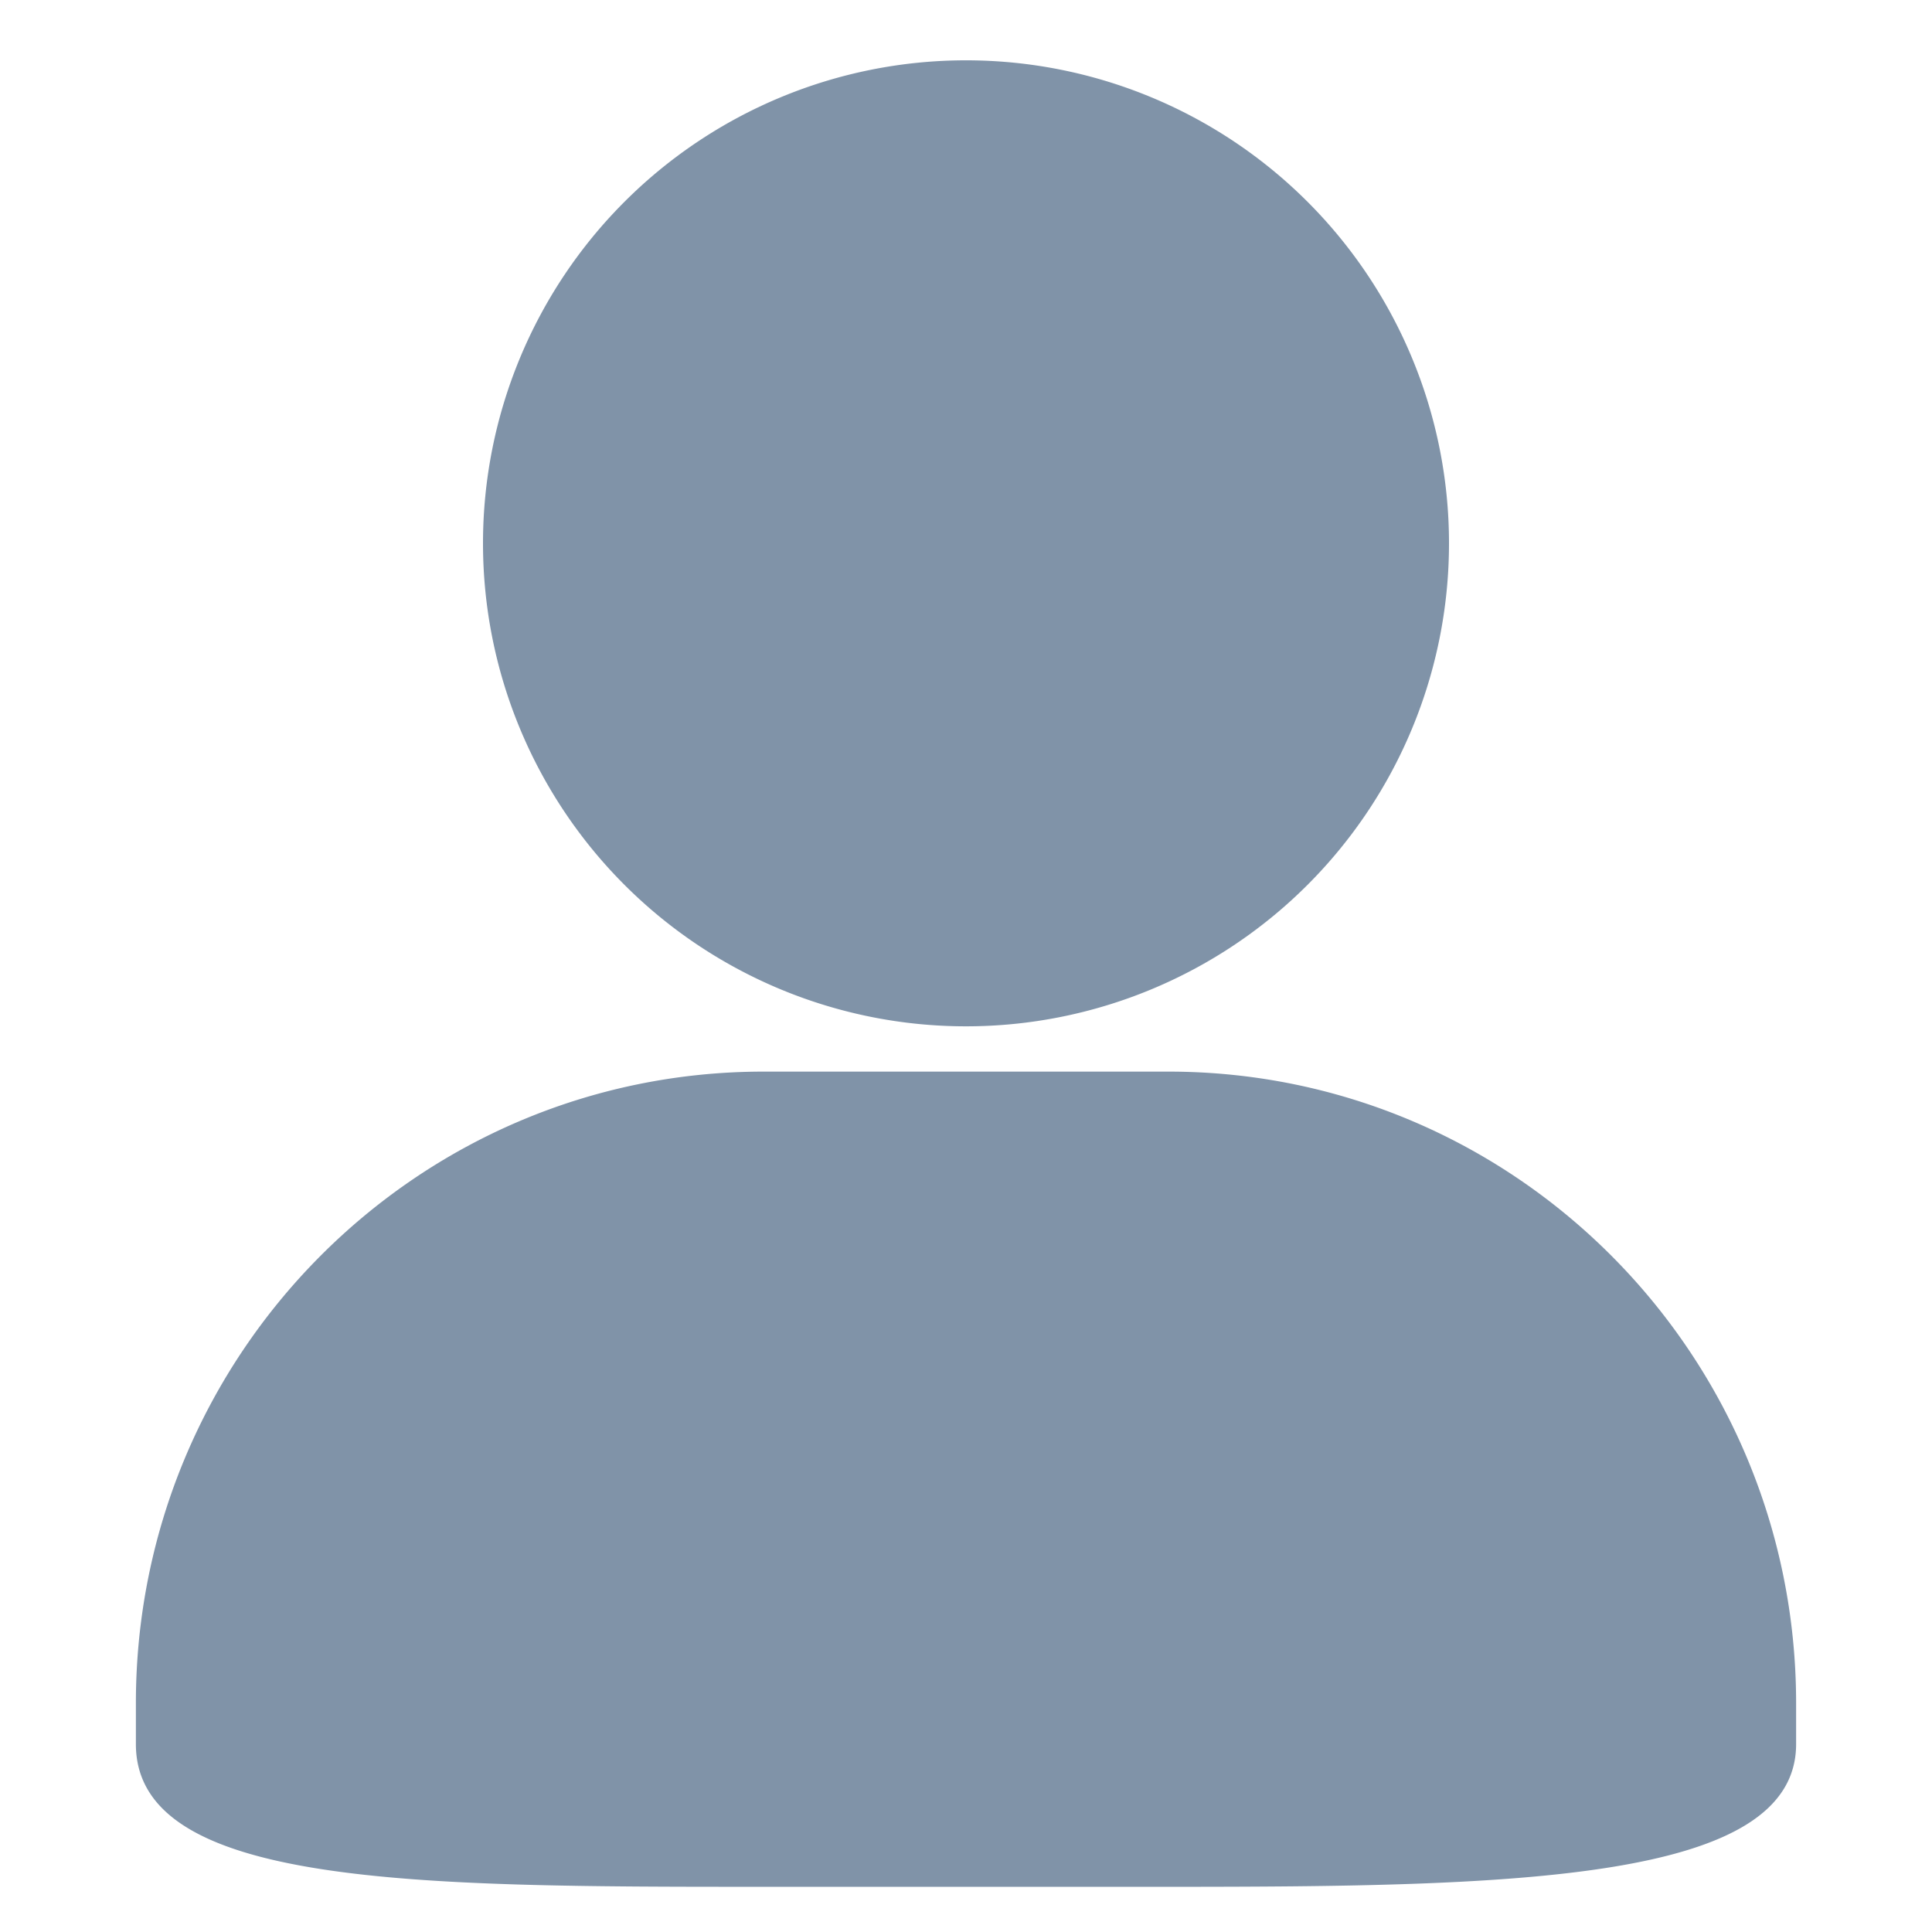 <svg xmlns="http://www.w3.org/2000/svg" width="18" height="18"><path fill="#8093A8" d="M9 9.562a4.5 4.5 0 100-9 4.5 4.5 0 000 9zm1.887.422H7.114c-3.23 0-5.848 2.635-5.848 5.885v.38c0 1.328 2.618 1.33 5.848 1.33h3.773c3.23 0 5.847-.05 5.847-1.33v-.38c0-3.25-2.618-5.885-5.847-5.885z"/></svg>